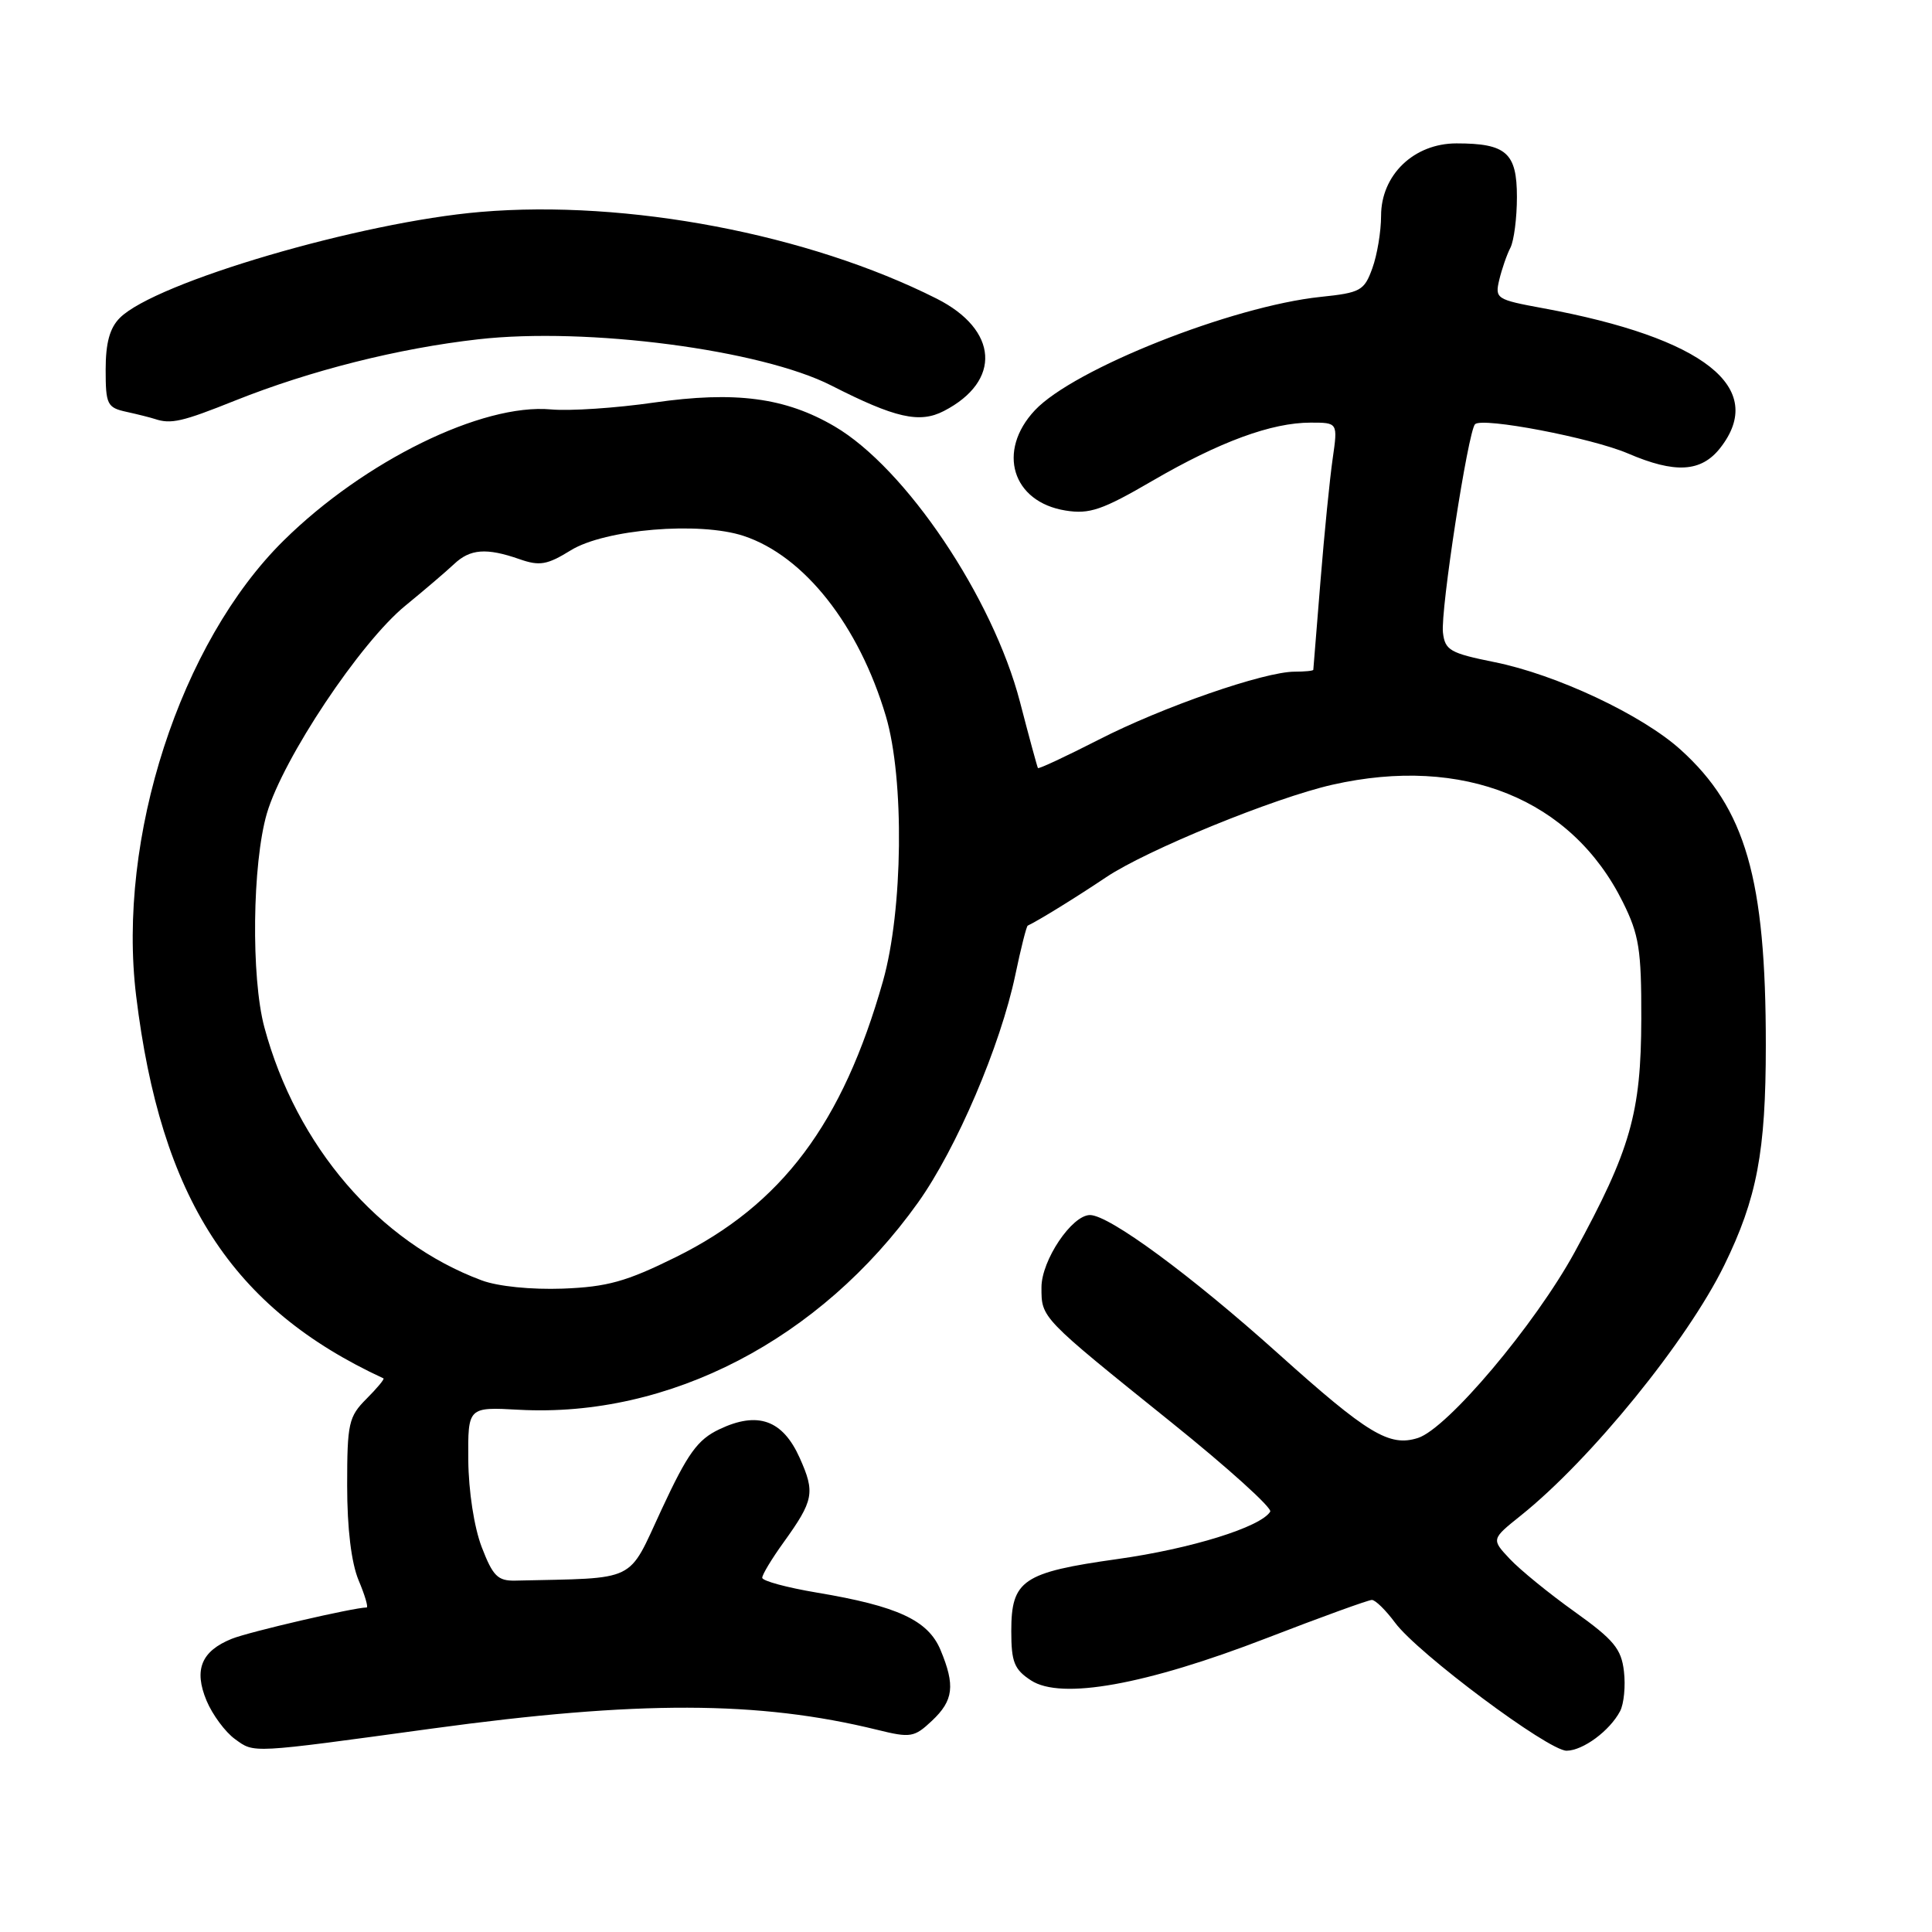 <?xml version="1.0" encoding="UTF-8" standalone="no"?>
<!DOCTYPE svg PUBLIC "-//W3C//DTD SVG 1.1//EN" "http://www.w3.org/Graphics/SVG/1.1/DTD/svg11.dtd" >
<svg xmlns="http://www.w3.org/2000/svg" xmlns:xlink="http://www.w3.org/1999/xlink" version="1.1" viewBox="0 0 256 256">
 <g >
 <path fill="currentColor"
d=" M 57.21 229.05 C 84.58 225.31 100.53 225.35 116.24 229.21 C 120.66 230.30 121.14 230.22 123.49 228.01 C 126.35 225.32 126.59 223.34 124.62 218.62 C 122.97 214.69 118.94 212.82 108.25 211.03 C 104.26 210.36 101.00 209.48 101.00 209.06 C 101.00 208.64 102.26 206.55 103.81 204.40 C 107.83 198.81 108.03 197.79 105.97 193.19 C 103.71 188.14 100.41 186.96 95.31 189.39 C 92.43 190.76 91.13 192.56 87.67 200.00 C 83.09 209.84 84.69 209.06 68.28 209.44 C 65.95 209.49 65.31 208.84 63.83 205.00 C 62.82 202.36 62.09 197.59 62.05 193.47 C 62.00 186.43 62.00 186.43 68.75 186.80 C 88.69 187.88 108.69 177.50 121.64 159.35 C 126.74 152.20 132.57 138.56 134.54 129.16 C 135.27 125.66 136.01 122.73 136.18 122.65 C 137.66 121.95 142.55 118.93 146.55 116.25 C 151.92 112.64 168.86 105.72 176.55 103.98 C 193.90 100.06 208.26 105.87 215.04 119.54 C 217.19 123.87 217.50 125.83 217.48 135.00 C 217.45 147.49 216.06 152.34 208.65 165.92 C 203.39 175.54 191.78 189.30 187.88 190.54 C 184.09 191.74 181.25 190.03 169.37 179.36 C 157.81 168.98 146.97 161.00 144.43 161.00 C 142.03 161.00 138.00 167.00 138.00 170.58 C 138.00 174.66 137.84 174.50 155.21 188.47 C 162.71 194.50 168.61 199.83 168.31 200.30 C 167.05 202.35 157.81 205.22 148.09 206.58 C 135.51 208.35 134.00 209.37 134.00 216.13 C 134.00 220.23 134.39 221.21 136.61 222.66 C 140.59 225.27 151.79 223.26 167.86 217.05 C 175.05 214.27 181.32 212.00 181.78 212.00 C 182.24 212.00 183.62 213.35 184.85 215.01 C 187.84 219.06 205.19 232.01 207.59 231.98 C 209.77 231.95 213.30 229.34 214.67 226.74 C 215.18 225.77 215.41 223.39 215.18 221.46 C 214.84 218.48 213.83 217.27 208.64 213.56 C 205.26 211.15 201.40 208.00 200.05 206.56 C 197.60 203.95 197.60 203.95 201.55 200.79 C 210.83 193.35 223.57 177.66 228.47 167.66 C 232.81 158.78 233.98 152.62 233.98 138.50 C 233.99 116.43 231.30 107.12 222.69 99.34 C 217.58 94.72 206.20 89.37 198.00 87.73 C 192.15 86.55 191.47 86.16 191.20 83.83 C 190.85 80.94 194.53 57.14 195.45 56.21 C 196.42 55.25 210.85 58.01 215.70 60.08 C 221.96 62.77 225.41 62.57 227.93 59.37 C 234.20 51.39 225.83 44.78 204.46 40.84 C 198.27 39.70 198.07 39.57 198.66 37.08 C 199.00 35.66 199.66 33.74 200.14 32.82 C 200.61 31.89 201.00 28.87 201.00 26.10 C 201.00 20.25 199.59 19.00 192.99 19.00 C 187.35 19.00 183.00 23.18 183.00 28.60 C 183.00 30.67 182.48 33.80 181.84 35.55 C 180.77 38.52 180.28 38.79 174.99 39.34 C 163.25 40.57 142.27 48.89 137.13 54.36 C 132.05 59.77 134.11 66.52 141.20 67.65 C 144.36 68.16 146.06 67.58 152.70 63.71 C 161.63 58.52 168.49 56.00 173.67 56.00 C 177.27 56.00 177.27 56.00 176.59 60.75 C 176.21 63.36 175.48 70.67 174.97 77.00 C 174.46 83.33 174.04 88.61 174.02 88.75 C 174.01 88.89 172.90 89.00 171.55 89.00 C 167.52 89.00 154.03 93.68 145.61 98.00 C 141.26 100.22 137.63 101.92 137.53 101.77 C 137.44 101.62 136.36 97.67 135.15 93.00 C 131.55 79.18 120.01 62.02 110.59 56.50 C 104.06 52.67 97.41 51.80 86.67 53.34 C 81.63 54.07 75.47 54.48 73.00 54.25 C 63.89 53.42 48.26 61.09 37.59 71.62 C 23.88 85.14 15.49 111.06 18.04 131.96 C 21.31 158.79 30.71 173.33 50.81 182.64 C 50.98 182.72 49.97 183.94 48.56 185.35 C 46.20 187.71 46.00 188.59 46.00 196.83 C 46.00 202.54 46.55 207.06 47.51 209.38 C 48.35 211.37 48.83 213.00 48.58 213.00 C 46.91 213.00 32.98 216.23 30.71 217.15 C 26.67 218.78 25.66 221.25 27.37 225.35 C 28.15 227.21 29.85 229.51 31.14 230.44 C 33.74 232.32 33.01 232.36 57.21 229.05 Z  M 31.17 53.07 C 41.15 49.09 52.75 46.16 63.36 44.96 C 77.81 43.32 100.86 46.34 110.17 51.09 C 118.61 55.39 121.85 56.13 125.07 54.46 C 132.74 50.50 132.30 43.70 124.11 39.57 C 107.12 31.01 83.10 26.44 63.70 28.08 C 47.78 29.42 20.59 37.41 15.88 42.12 C 14.54 43.46 14.00 45.44 14.00 48.98 C 14.00 53.60 14.20 54.01 16.75 54.57 C 18.26 54.90 19.95 55.33 20.50 55.51 C 22.66 56.23 24.11 55.90 31.17 53.07 Z  M 63.84 169.66 C 50.21 164.60 39.27 151.87 35.03 136.12 C 33.25 129.50 33.43 114.43 35.36 107.79 C 37.50 100.50 47.74 85.12 53.73 80.24 C 56.25 78.18 59.14 75.71 60.16 74.75 C 62.29 72.73 64.45 72.56 68.83 74.09 C 71.51 75.03 72.50 74.85 75.63 72.92 C 80.16 70.12 92.68 69.08 98.53 71.01 C 106.56 73.66 113.81 82.85 117.39 94.92 C 119.85 103.24 119.66 120.60 117.00 130.00 C 111.65 148.89 103.59 159.63 89.56 166.57 C 82.97 169.83 80.47 170.52 74.57 170.75 C 70.41 170.90 65.99 170.46 63.84 169.66 Z "/>
</g>
</svg>